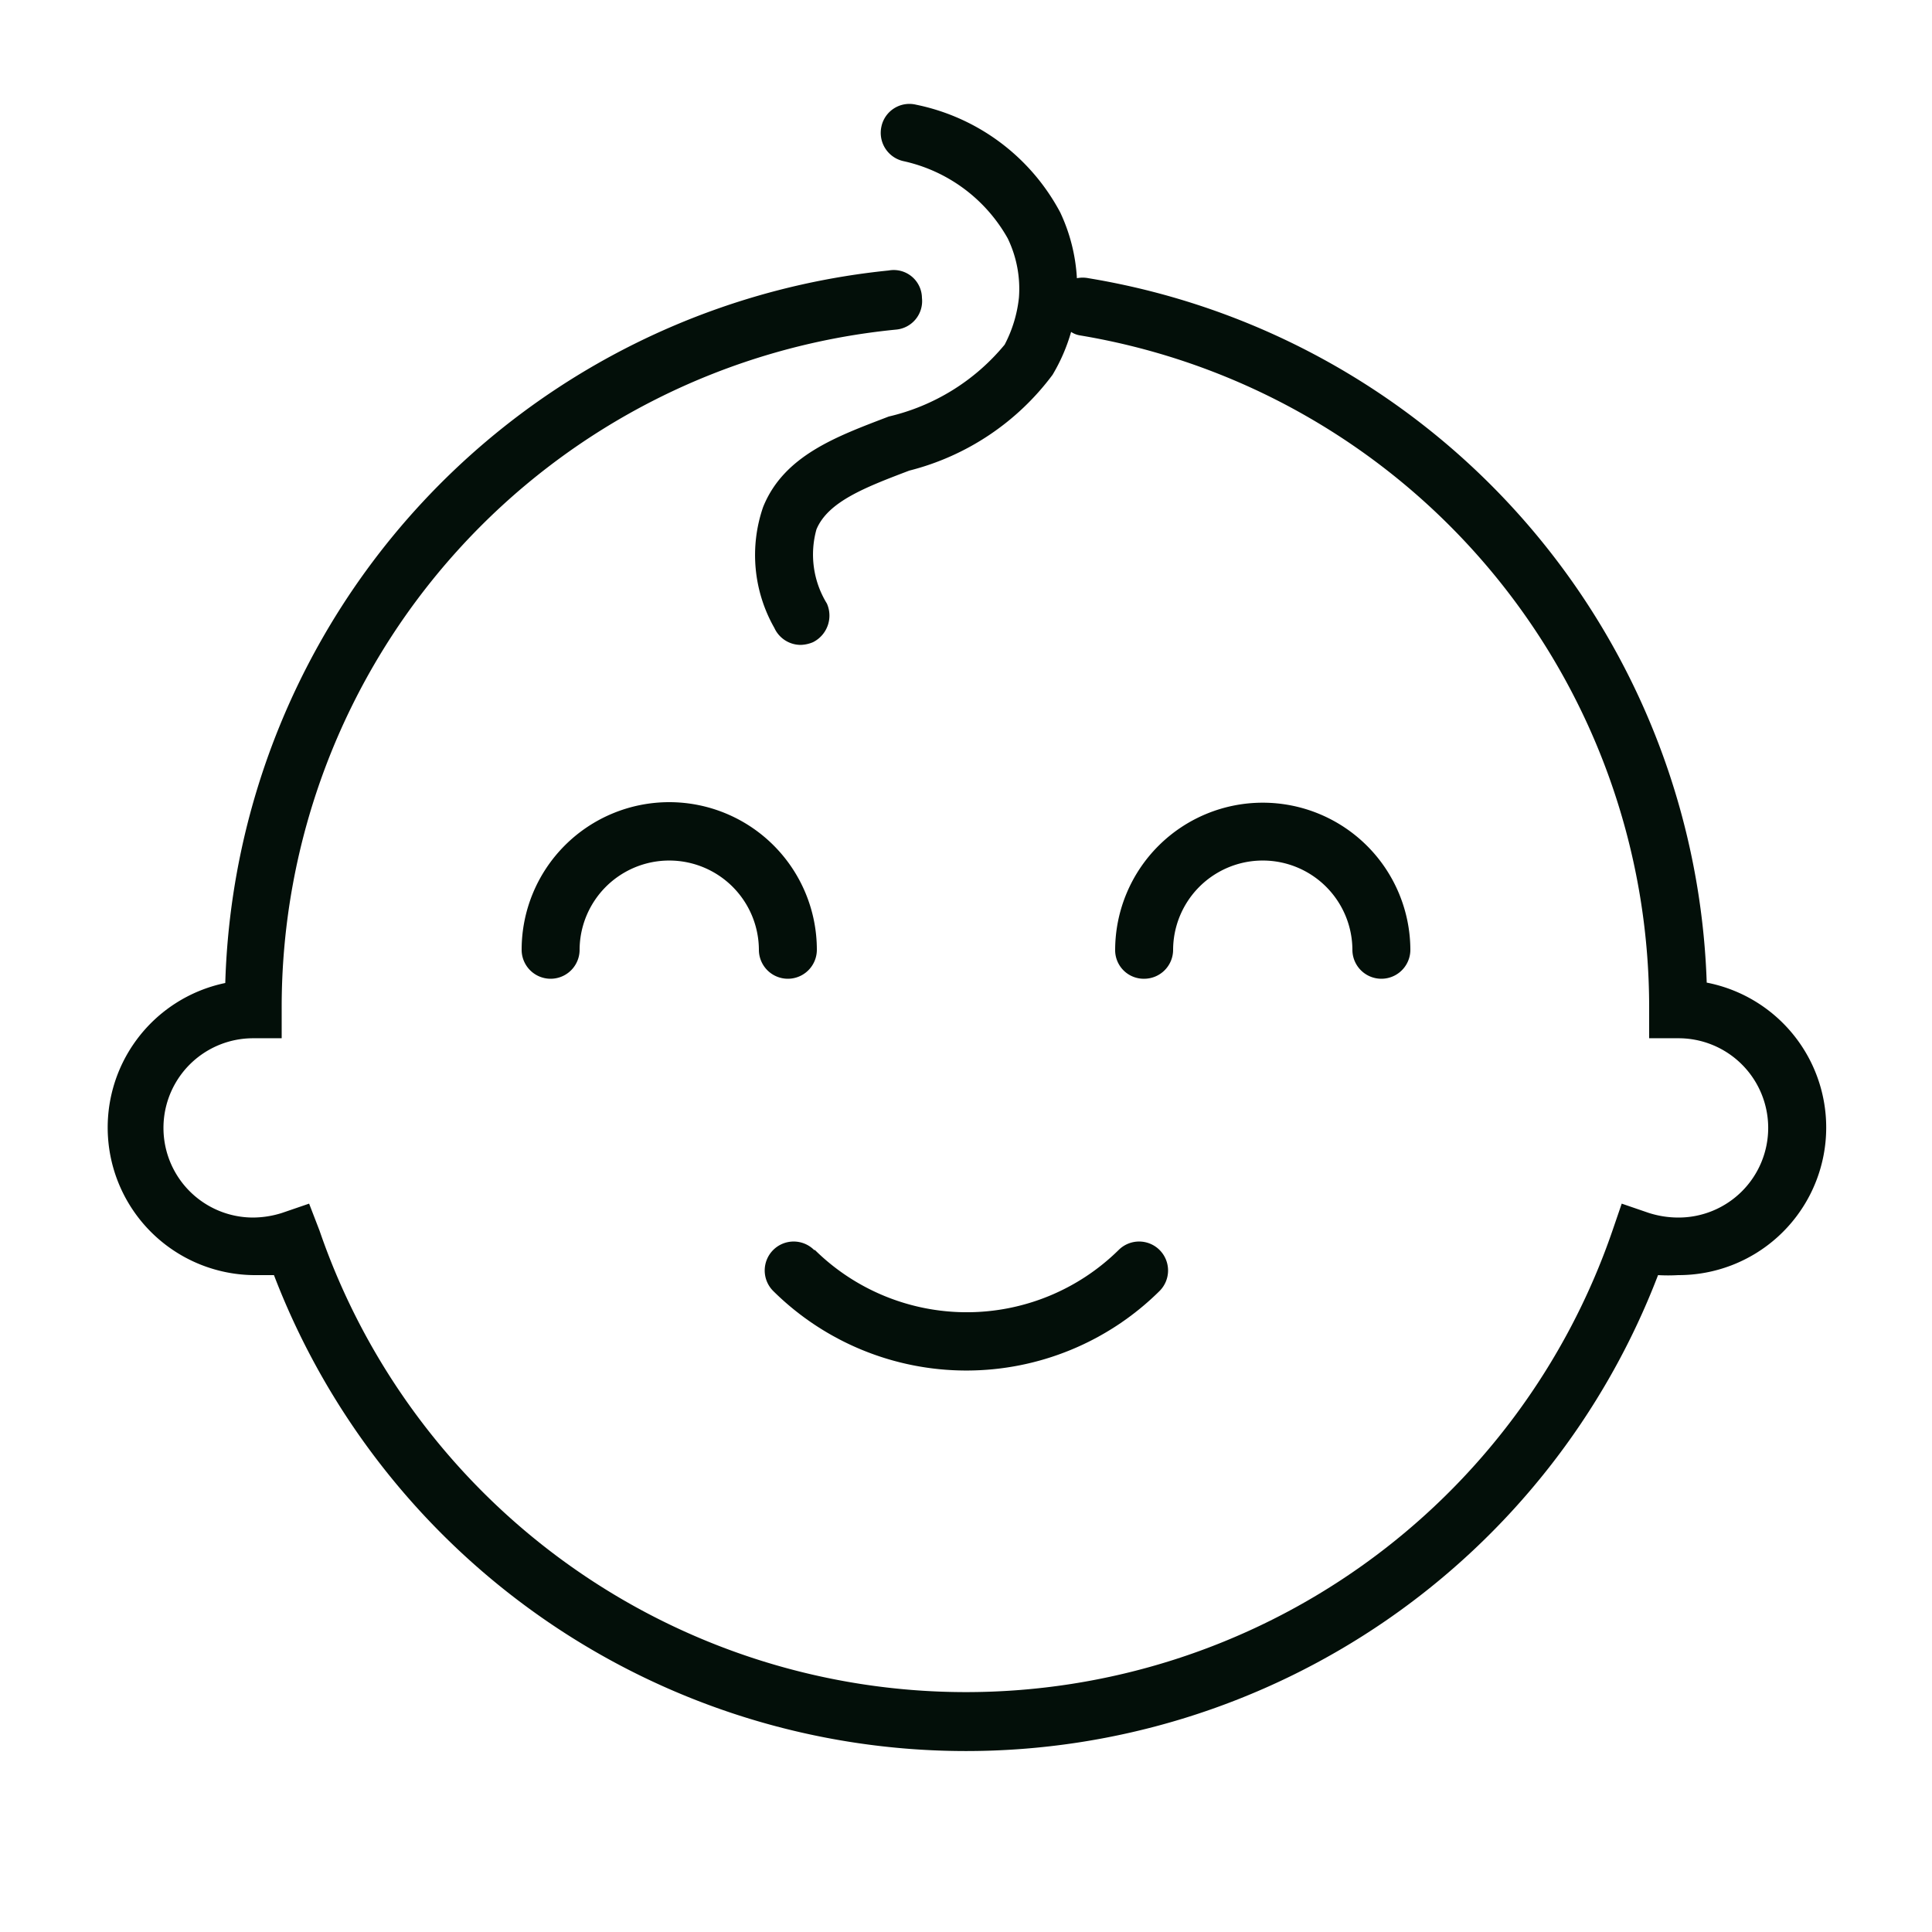 <?xml version="1.0" standalone="no"?><!DOCTYPE svg PUBLIC "-//W3C//DTD SVG 1.1//EN" "http://www.w3.org/Graphics/SVG/1.1/DTD/svg11.dtd"><svg t="1698760175642" class="icon" viewBox="0 0 1024 1024" version="1.1" xmlns="http://www.w3.org/2000/svg" p-id="1566" xmlns:xlink="http://www.w3.org/1999/xlink" width="200" height="200"><path d="M431.514 662.528a15.36 15.36 0 0 0-21.709 0 15.36 15.36 0 0 0 0 21.709 145.408 145.408 0 0 0 204.8 0 15.36 15.36 0 0 0 0-21.709 15.36 15.36 0 0 0-21.709 0 114.688 114.688 0 0 1-160.973 0zM354.714 425.165a78.234 78.234 0 0 0-78.234 78.234 15.36 15.36 0 0 0 30.72 0 47.514 47.514 0 0 1 95.027 0 15.36 15.36 0 0 0 30.72 0 78.234 78.234 0 0 0-78.234-78.234zM606.413 518.758a15.36 15.36 0 0 0 15.36-15.36 47.514 47.514 0 0 1 95.027 0 15.36 15.36 0 0 0 30.72 0 78.234 78.234 0 0 0-156.467 0 15.155 15.155 0 0 0 15.36 15.36z" fill="#030F09" p-id="1567"></path><path d="M904.602 521.011a391.578 391.578 0 0 0-327.68-373.555 15.565 15.565 0 0 0-6.144 0 94.003 94.003 0 0 0-8.806-34.816 111.821 111.821 0 0 0-76.39-57.139 15.155 15.155 0 0 0-18.432 11.674 15.36 15.36 0 0 0 11.674 18.227 83.968 83.968 0 0 1 55.296 40.96 61.44 61.44 0 0 1 5.939 31.334A69.222 69.222 0 0 1 532.48 182.682a112.845 112.845 0 0 1-61.44 38.093c-27.238 10.445-55.501 20.48-66.56 47.923a78.029 78.029 0 0 0 5.939 64.102 15.36 15.36 0 0 0 13.926 9.011 18.022 18.022 0 0 0 6.554-1.434 15.77 15.77 0 0 0 7.373-20.48 49.562 49.562 0 0 1-5.53-39.322c6.144-14.746 26.01-22.323 49.152-31.13a136.397 136.397 0 0 0 75.981-50.79 95.232 95.232 0 0 0 9.83-22.733 11.878 11.878 0 0 0 4.71 1.843 361.062 361.062 0 0 1 301.67 357.171v15.36h15.36a47.514 47.514 0 1 1 0 95.027 51.405 51.405 0 0 1-15.565-2.458l-14.336-4.915-4.915 14.336a362.291 362.291 0 0 1-685.261 0l-5.53-14.336-14.336 4.915a51.405 51.405 0 0 1-15.565 2.458 47.514 47.514 0 0 1 0-95.027h15.36v-15.36a360.858 360.858 0 0 1 325.632-360.243 15.155 15.155 0 0 0 13.722-16.794A14.95 14.95 0 0 0 471.04 143.36 391.168 391.168 0 0 0 119.398 521.011 78.234 78.234 0 0 0 134.554 675.84h10.65a392.806 392.806 0 0 0 733.594 0 92.774 92.774 0 0 0 10.65 0 78.234 78.234 0 0 0 15.155-155.034z" fill="#030F09" p-id="1568"></path></svg>